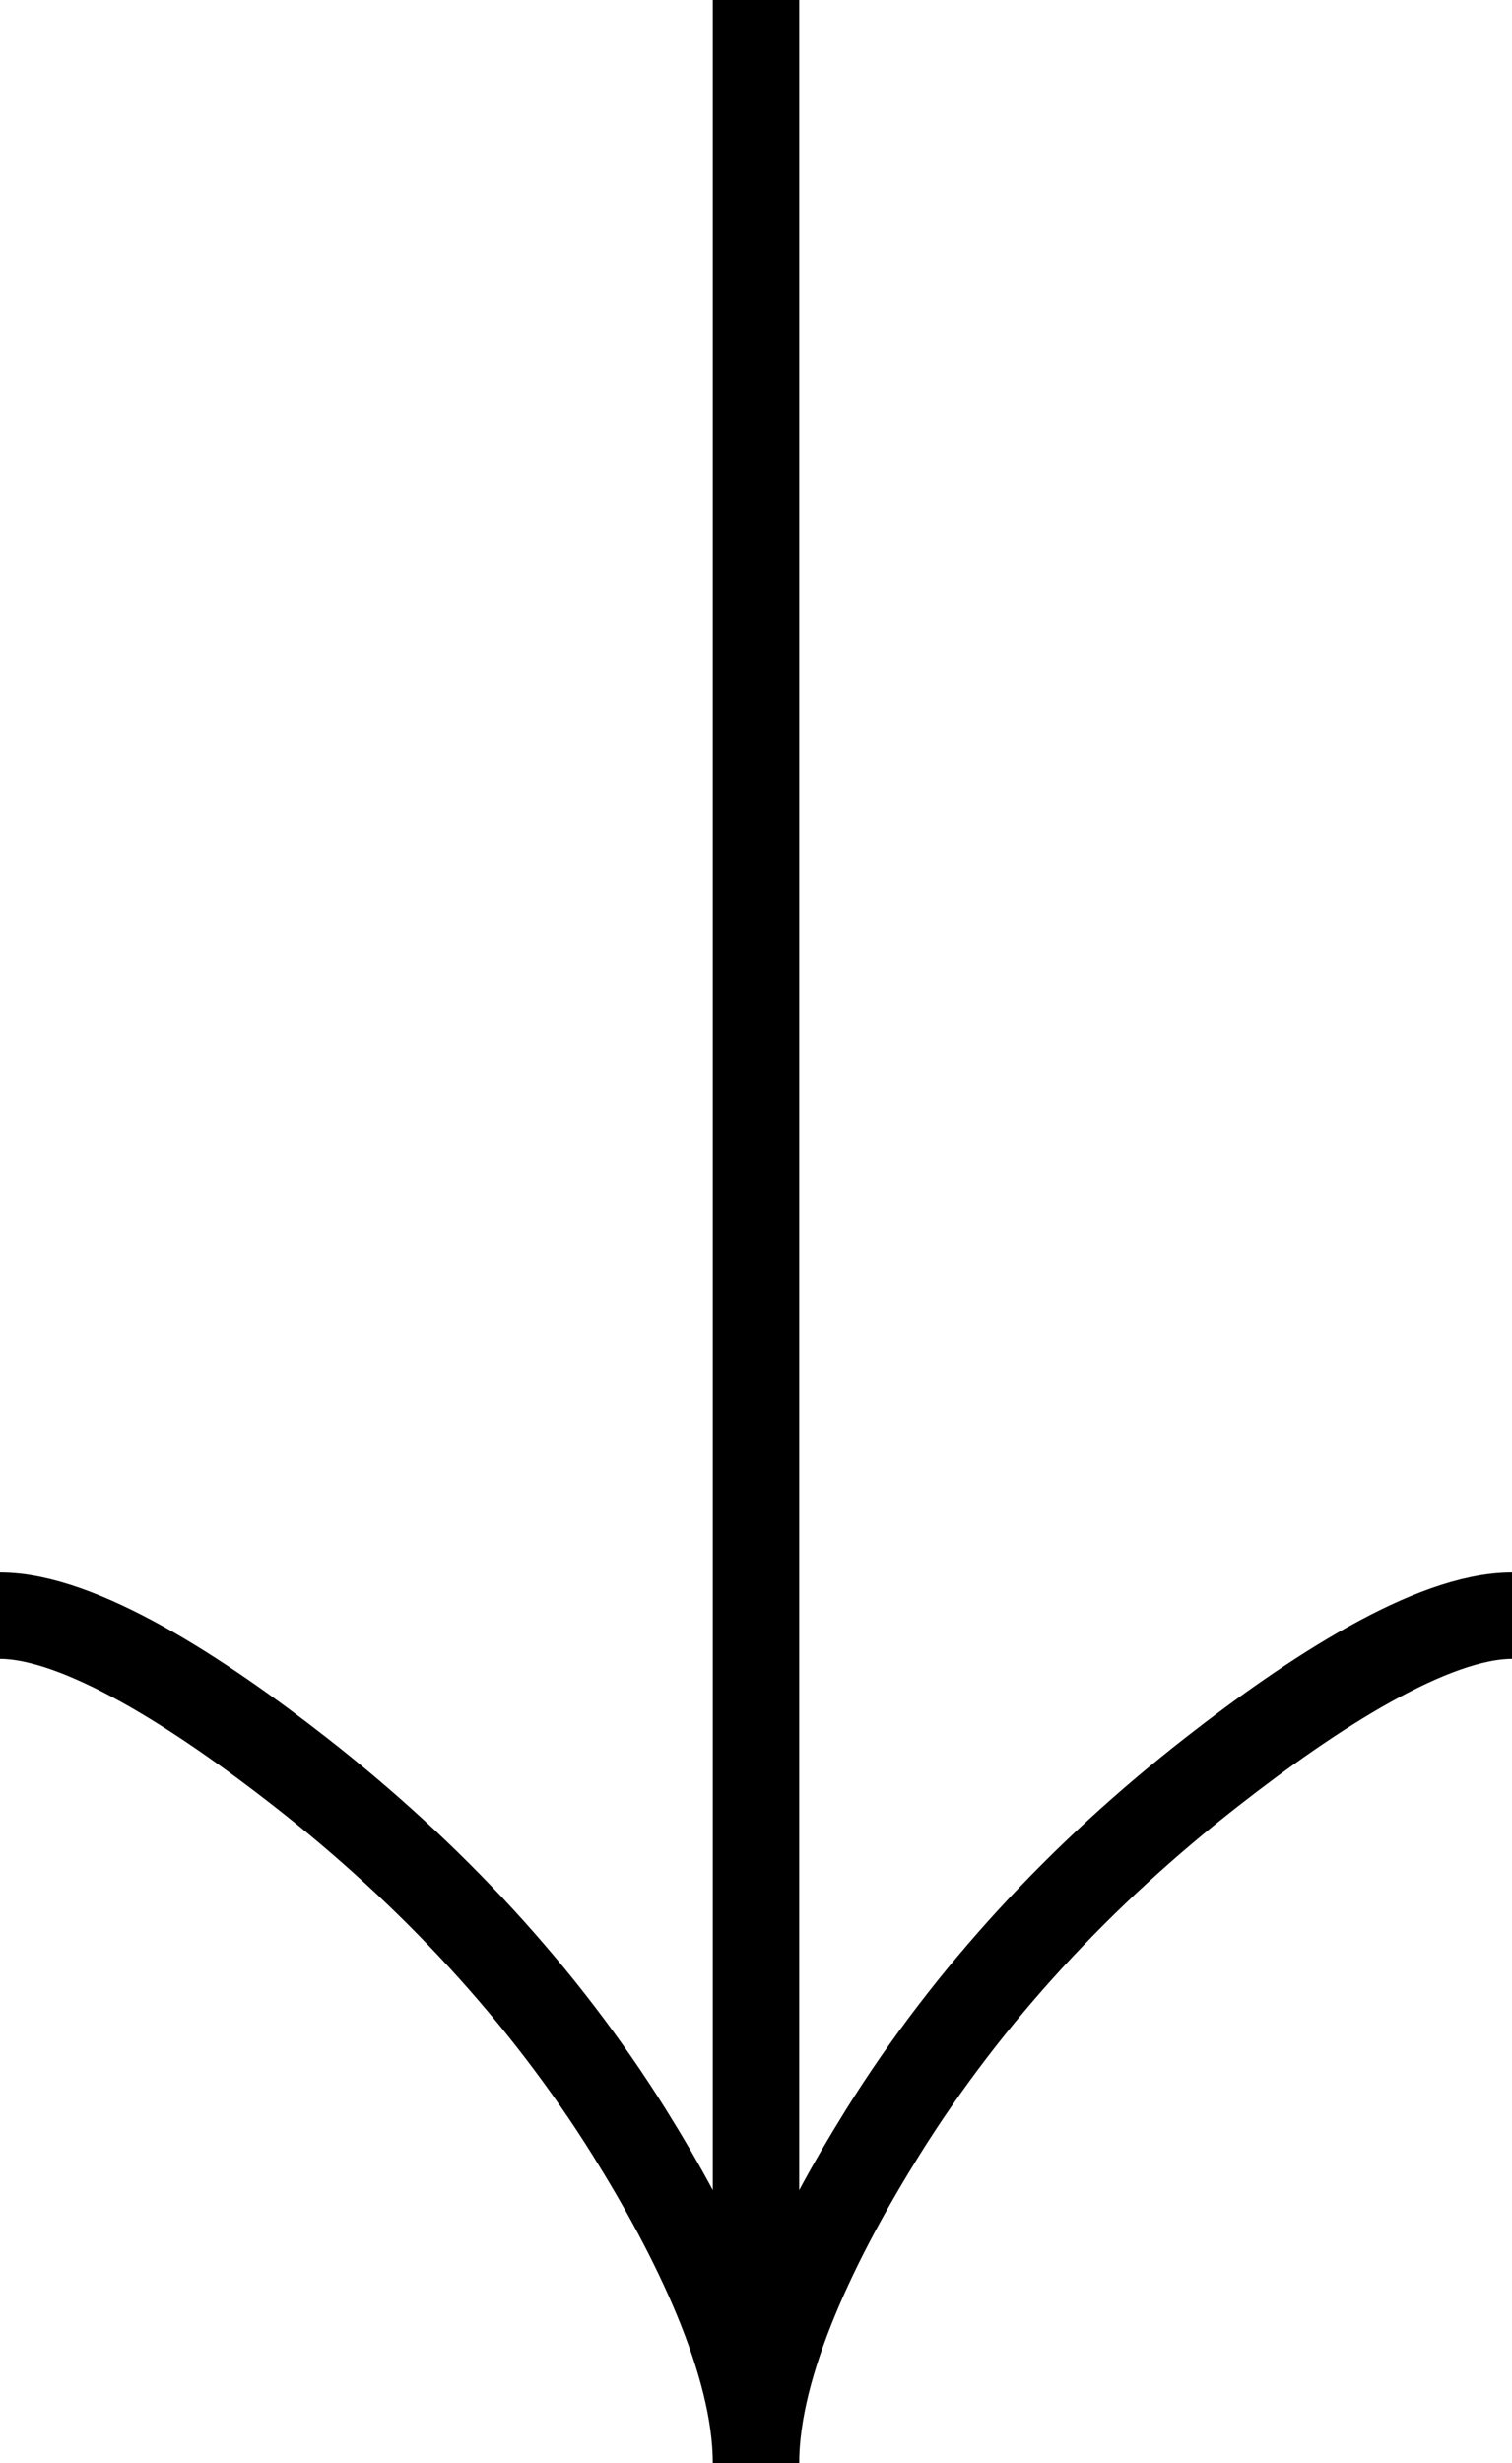 <svg width="35" height="57" viewBox="0 0 35 57" fill="none" xmlns="http://www.w3.org/2000/svg">
<path d="M35 37.387C33.145 37.387 30.375 39.184 28.05 41.003C25.05 43.342 22.433 46.137 20.435 49.341C18.938 51.744 17.5 54.656 17.5 57M17.5 57C17.5 54.656 16.062 51.741 14.565 49.341C12.565 46.137 9.947 43.342 6.952 41.003C4.625 39.184 1.85 37.387 -1.03315e-06 37.387M17.5 57L17.5 27.581L17.5 -1.07288e-06" stroke="black" stroke-width="2"/>
</svg>
